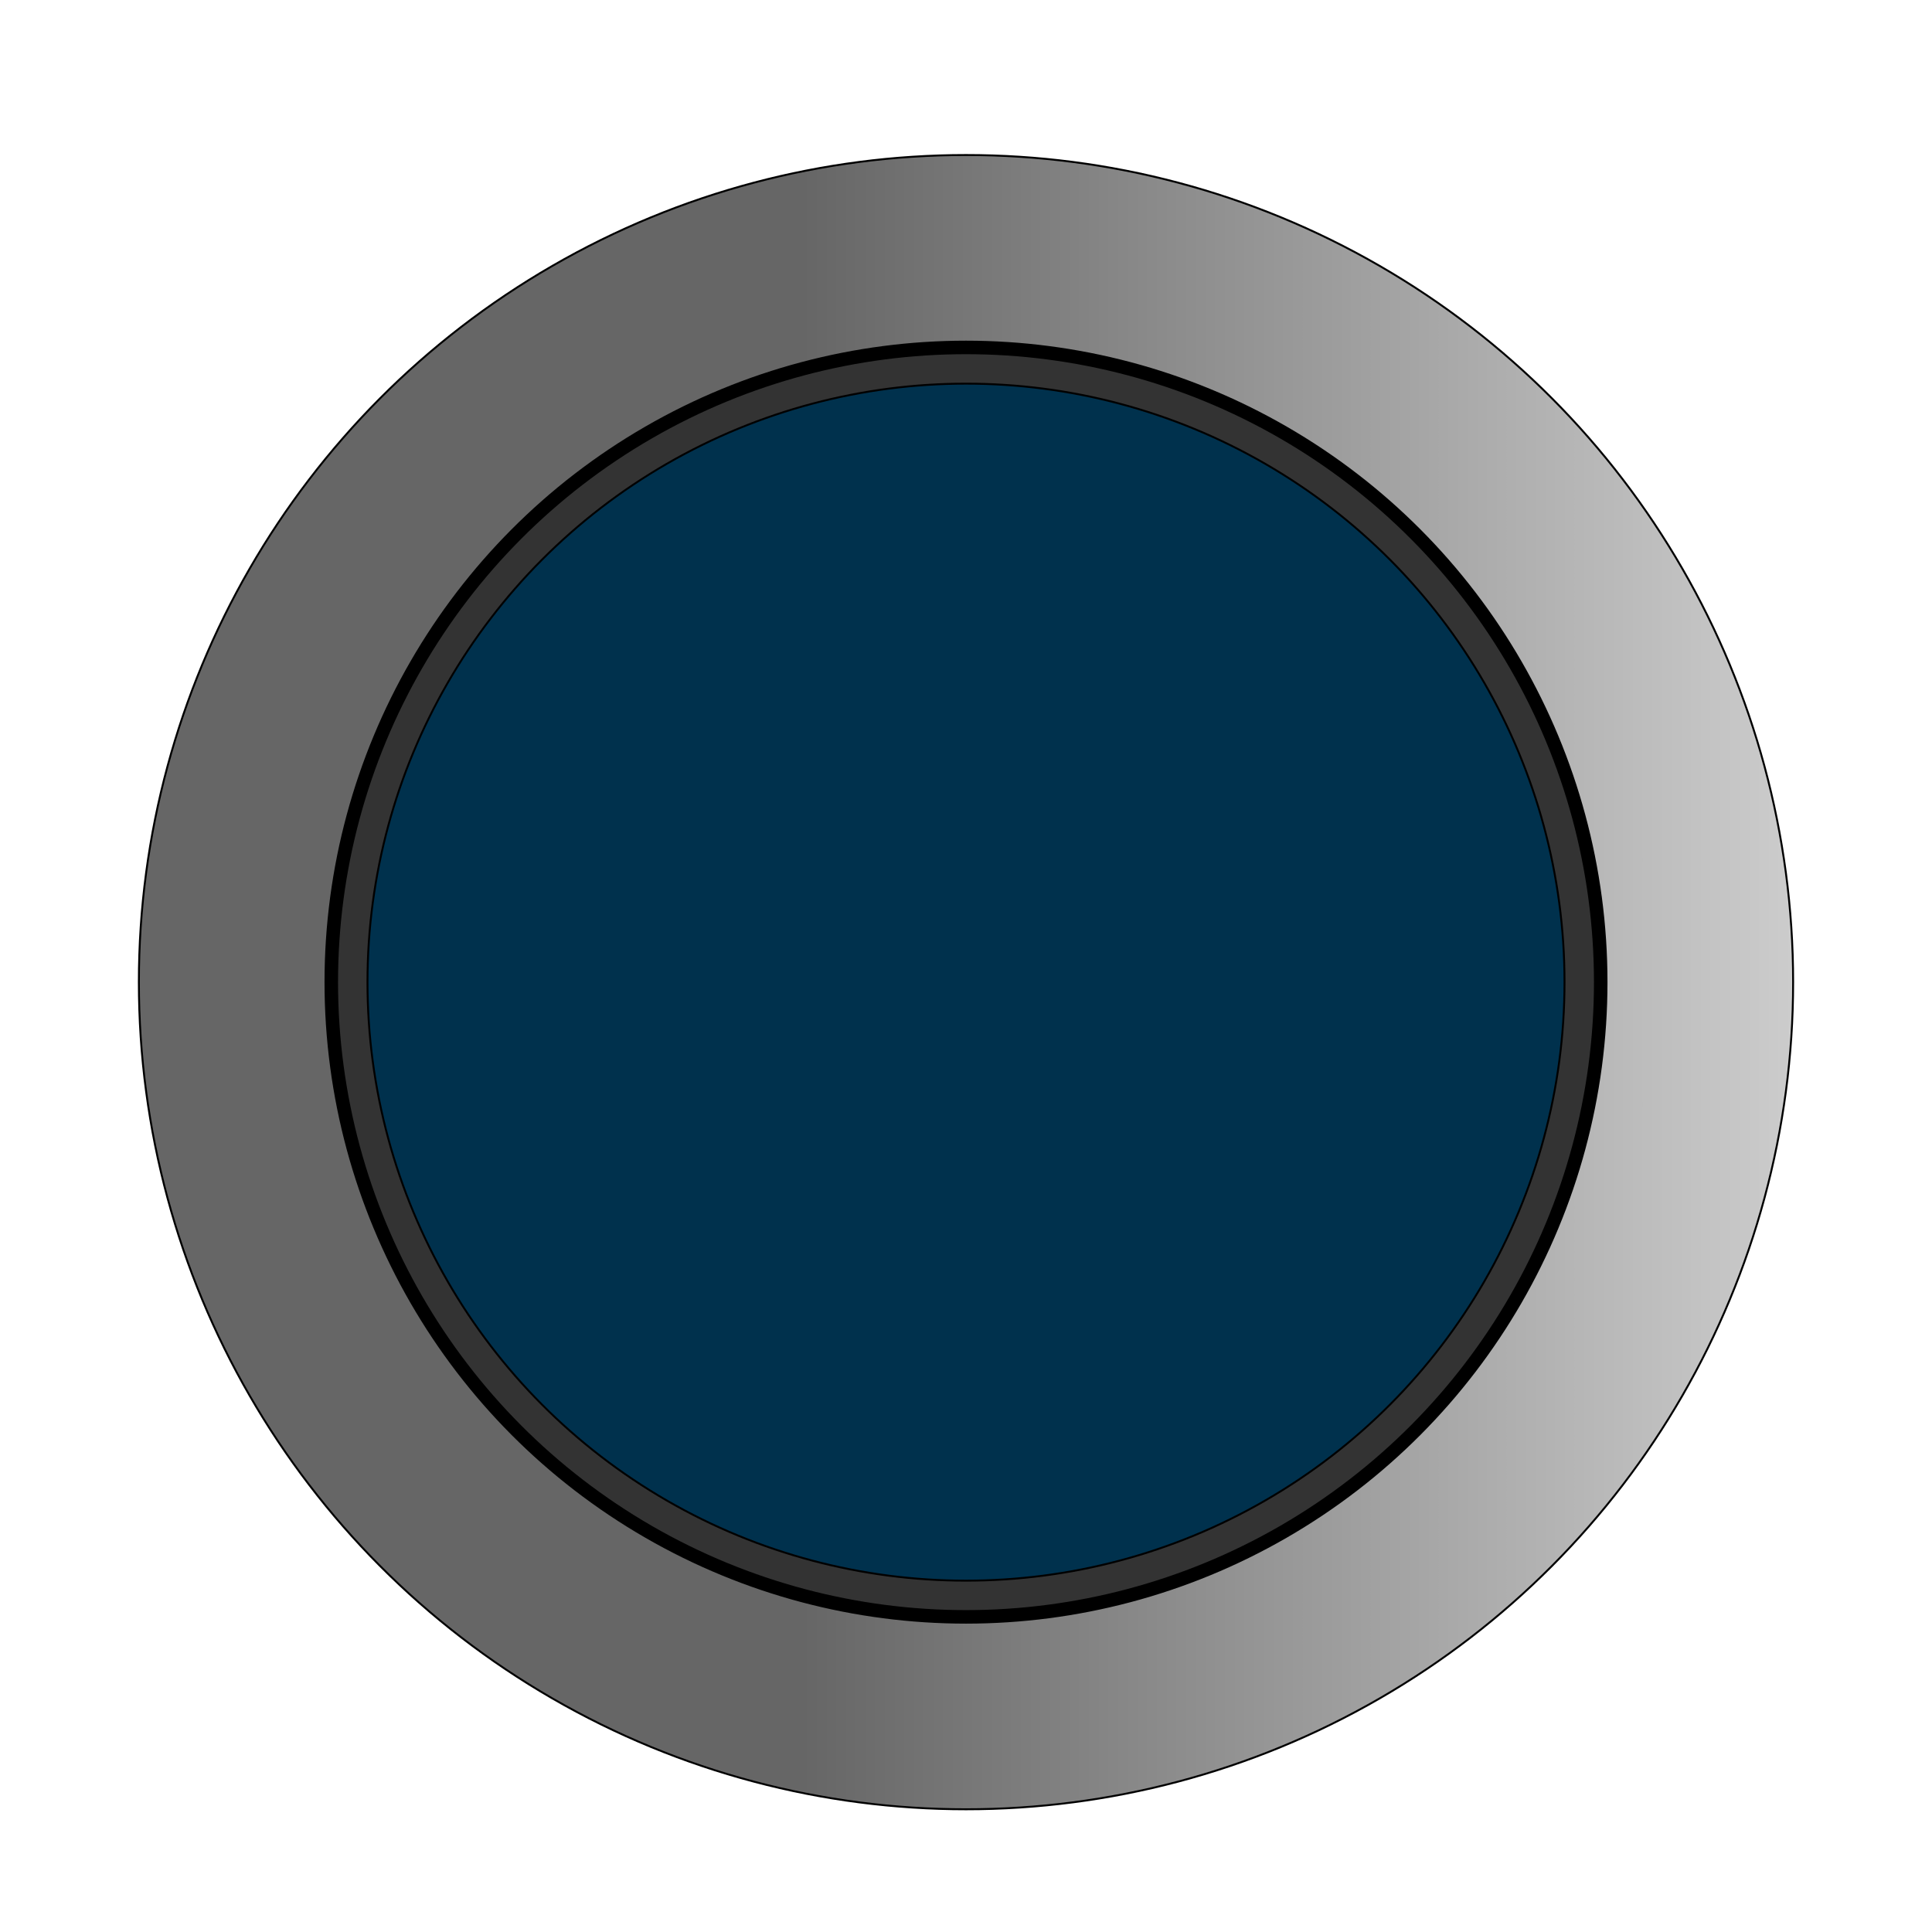 <?xml version="1.0" encoding="UTF-8"?>
<!-- Generator: Adobe Illustrator 25.0.0, SVG Export Plug-In . SVG Version: 6.00 Build 0)  -->
<svg version="1.1" id="Layer_1" xmlns="http://www.w3.org/2000/svg" xmlns:xlink="http://www.w3.org/1999/xlink" x="0px" y="0px" viewBox="0 0 1000 1000" style="enable-background:new 0 0 1000 1000;" xml:space="preserve">
<style type="text/css">
	.st0{fill:url(#SVGID_1_);stroke:#000000;stroke-miterlimit:10;}
	.st1{fill:#333333;stroke:#000000;stroke-width:7;stroke-miterlimit:10;}
	.st2{fill:#00314D;stroke:#000000;stroke-miterlimit:10;}
</style>
<linearGradient id="SVGID_1_" gradientUnits="userSpaceOnUse" x1="71.885" y1="508.363" x2="928.115" y2="508.363">
	<stop offset="0.401" style="stop-color:#666666"/>
	<stop offset="1" style="stop-color:#CCCCCC"/>
</linearGradient>
<circle class="st0" cx="500" cy="508.36" r="428.12"/>
<circle class="st1" cx="500" cy="508.36" r="328.53"/>
<circle class="st2" cx="500" cy="508.36" r="309.79"/>
</svg>